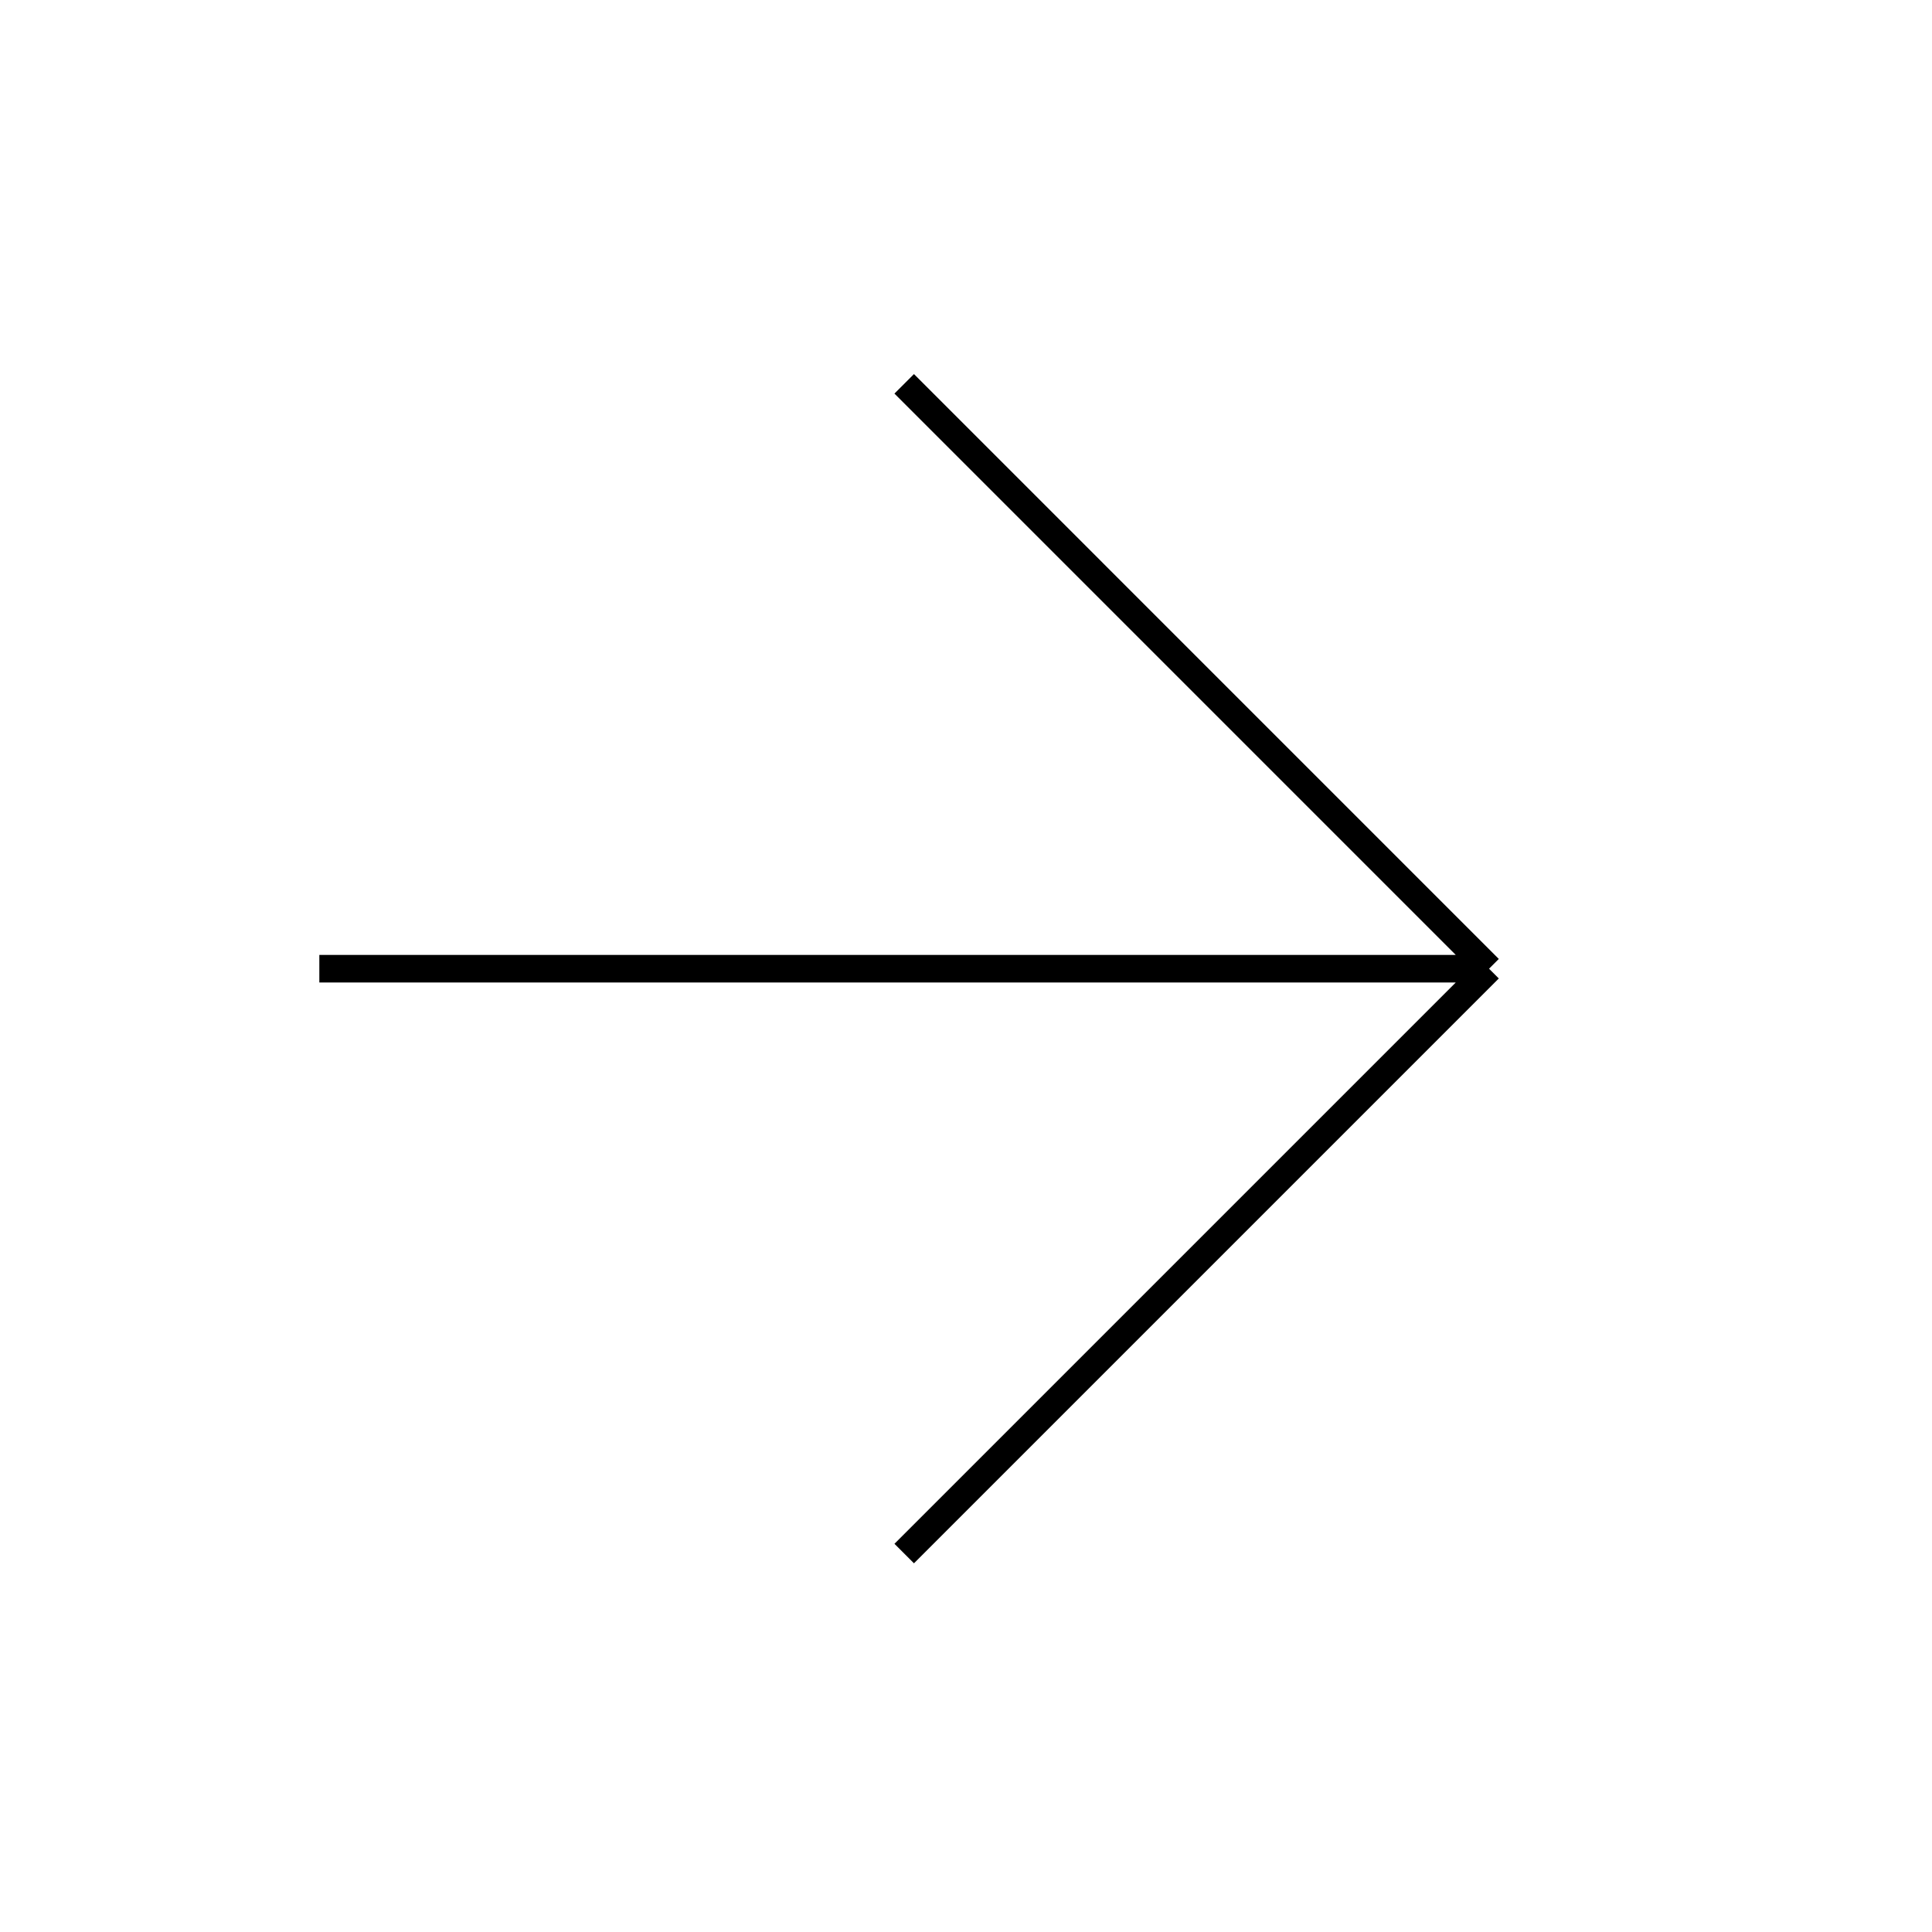 <svg width="70" height="70" viewBox="0 0 70 70" fill="none" xmlns="http://www.w3.org/2000/svg">
<path d="M32.761 56.288L53.951 35.098M53.951 35.098L32.761 13.907M53.951 35.098L11.57 35.098" stroke="black"/>
</svg>
